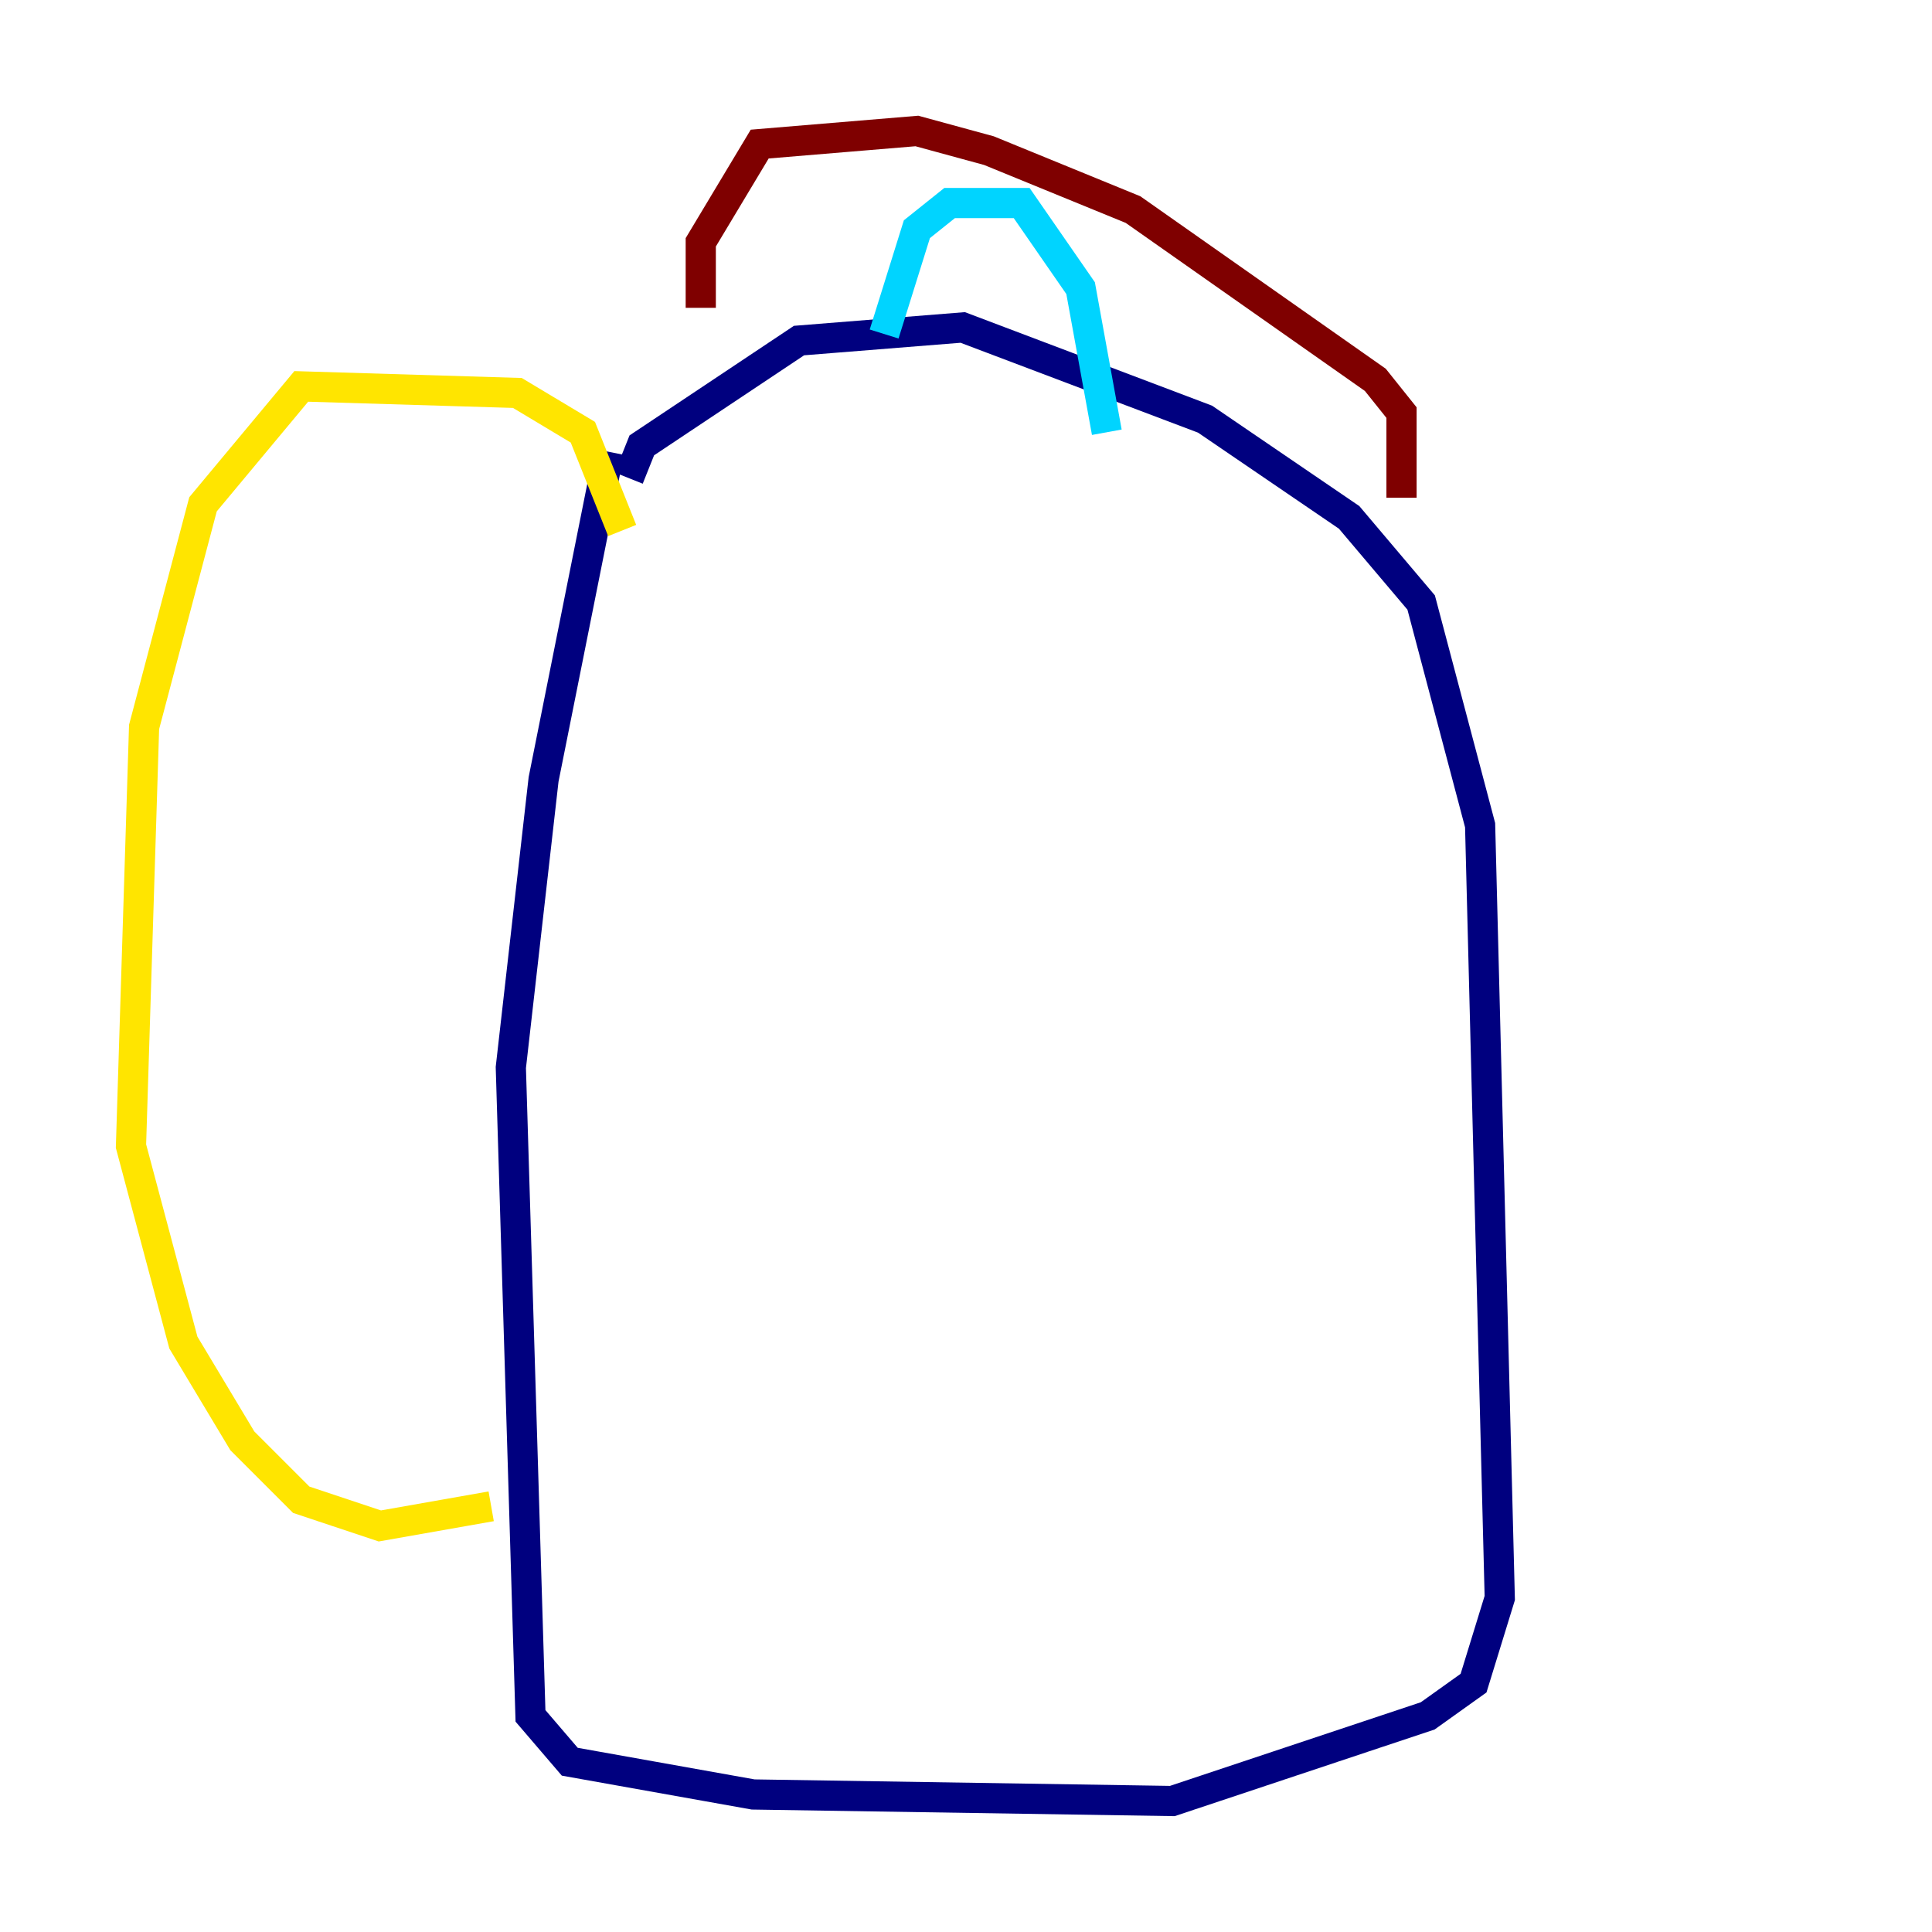 <?xml version="1.0" encoding="utf-8" ?>
<svg baseProfile="tiny" height="128" version="1.2" viewBox="0,0,128,128" width="128" xmlns="http://www.w3.org/2000/svg" xmlns:ev="http://www.w3.org/2001/xml-events" xmlns:xlink="http://www.w3.org/1999/xlink"><defs /><polyline fill="none" points="40.352,29.939 36.014,51.634 33.844,70.725 35.146,113.681 37.749,116.719 49.898,118.888 77.668,119.322 94.59,113.681 97.627,111.512 99.363,105.871 98.061,54.671 94.156,39.919 89.383,34.278 79.837,27.77 63.783,21.695 52.936,22.563 42.522,29.505 41.654,31.675" stroke="#00007f" stroke-width="2" /><polyline fill="none" points="58.576,22.129 60.746,15.186 62.915,13.451 67.688,13.451 71.593,19.091 73.329,28.637" stroke="#00d4ff" stroke-width="2" /><polyline fill="none" points="41.22,35.146 38.617,28.637 34.278,26.034 19.959,25.6 13.451,33.41 9.546,48.163 8.678,75.932 12.149,88.949 16.054,95.458 19.959,99.363 25.166,101.098 32.542,99.797" stroke="#ffe500" stroke-width="2" /><polyline fill="none" points="92.854,32.976 92.854,27.336 91.119,25.166 75.064,13.885 65.519,9.98 60.746,8.678 50.332,9.546 46.427,16.054 46.427,20.393" stroke="#7f0000" stroke-width="2" /></svg>